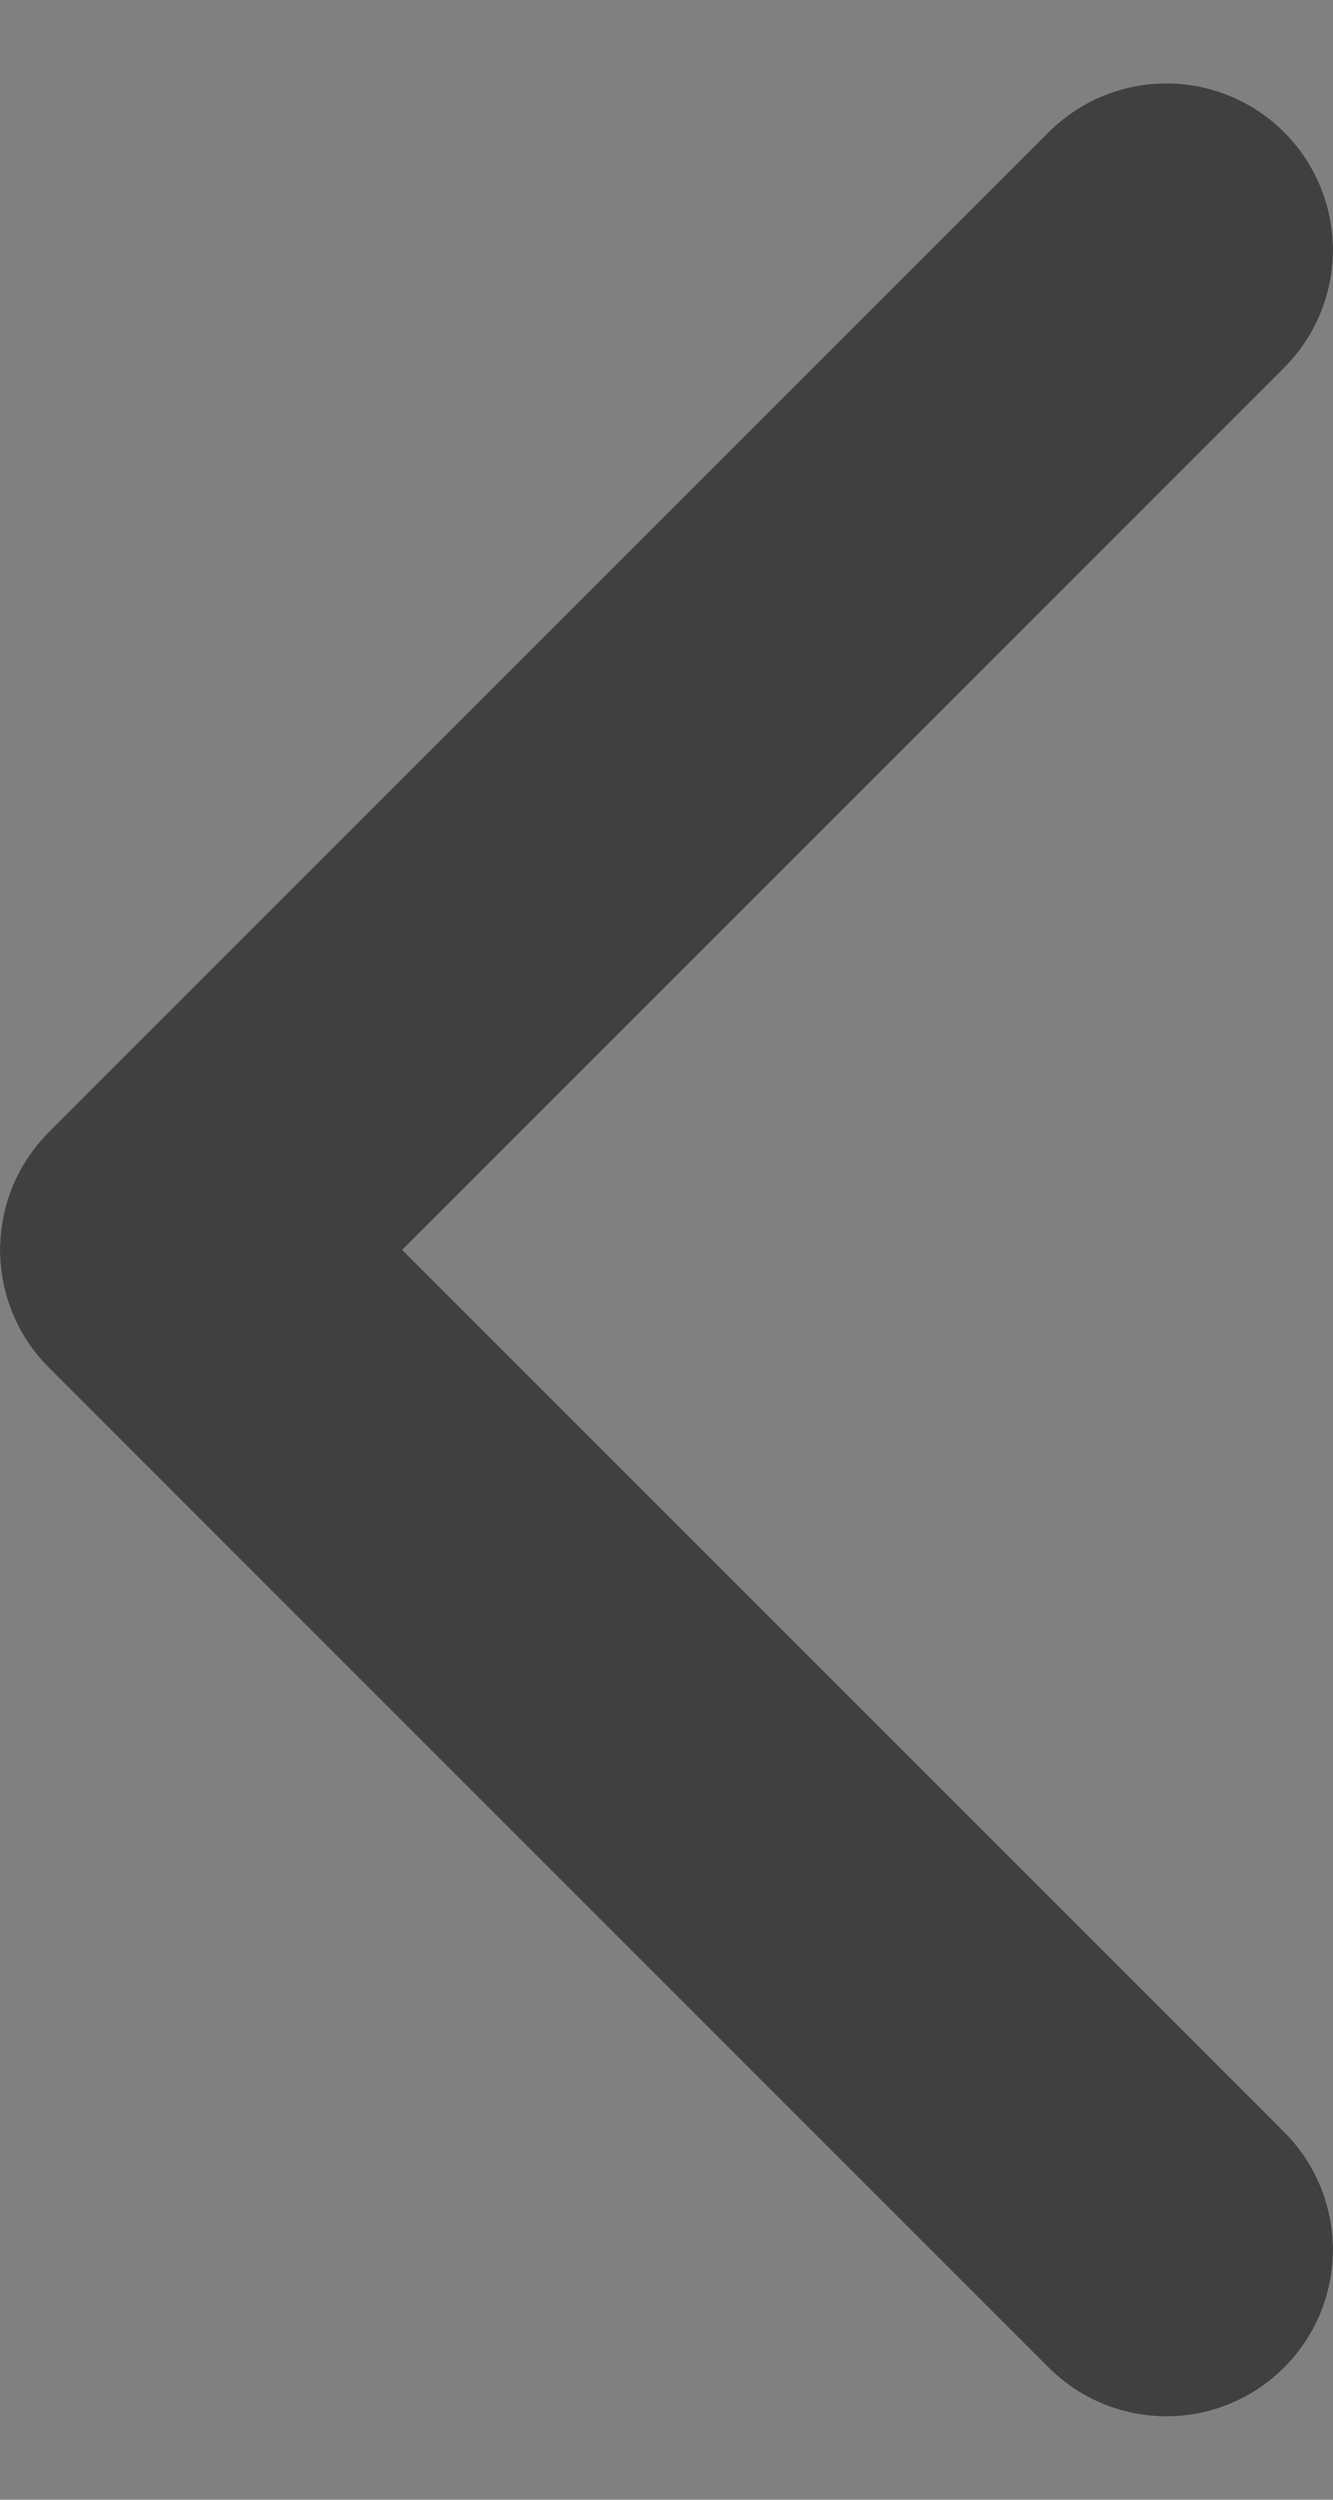 <svg width="8" height="15" viewBox="0 0 8 15" fill="none" xmlns="http://www.w3.org/2000/svg">
<rect x="0" y="0" width="8" height="15" fill="#808080" stroke="none"/>
<path d="M7 1.5L1 7.5L7 13.5" stroke="white" stroke-width="2" stroke-linecap="round" stroke-linejoin="round"/>
<path d="M7 1.5L1 7.5L7 13.5" stroke="black" stroke-opacity="0.75" stroke-width="2" stroke-linecap="round" stroke-linejoin="round"/>
</svg>
